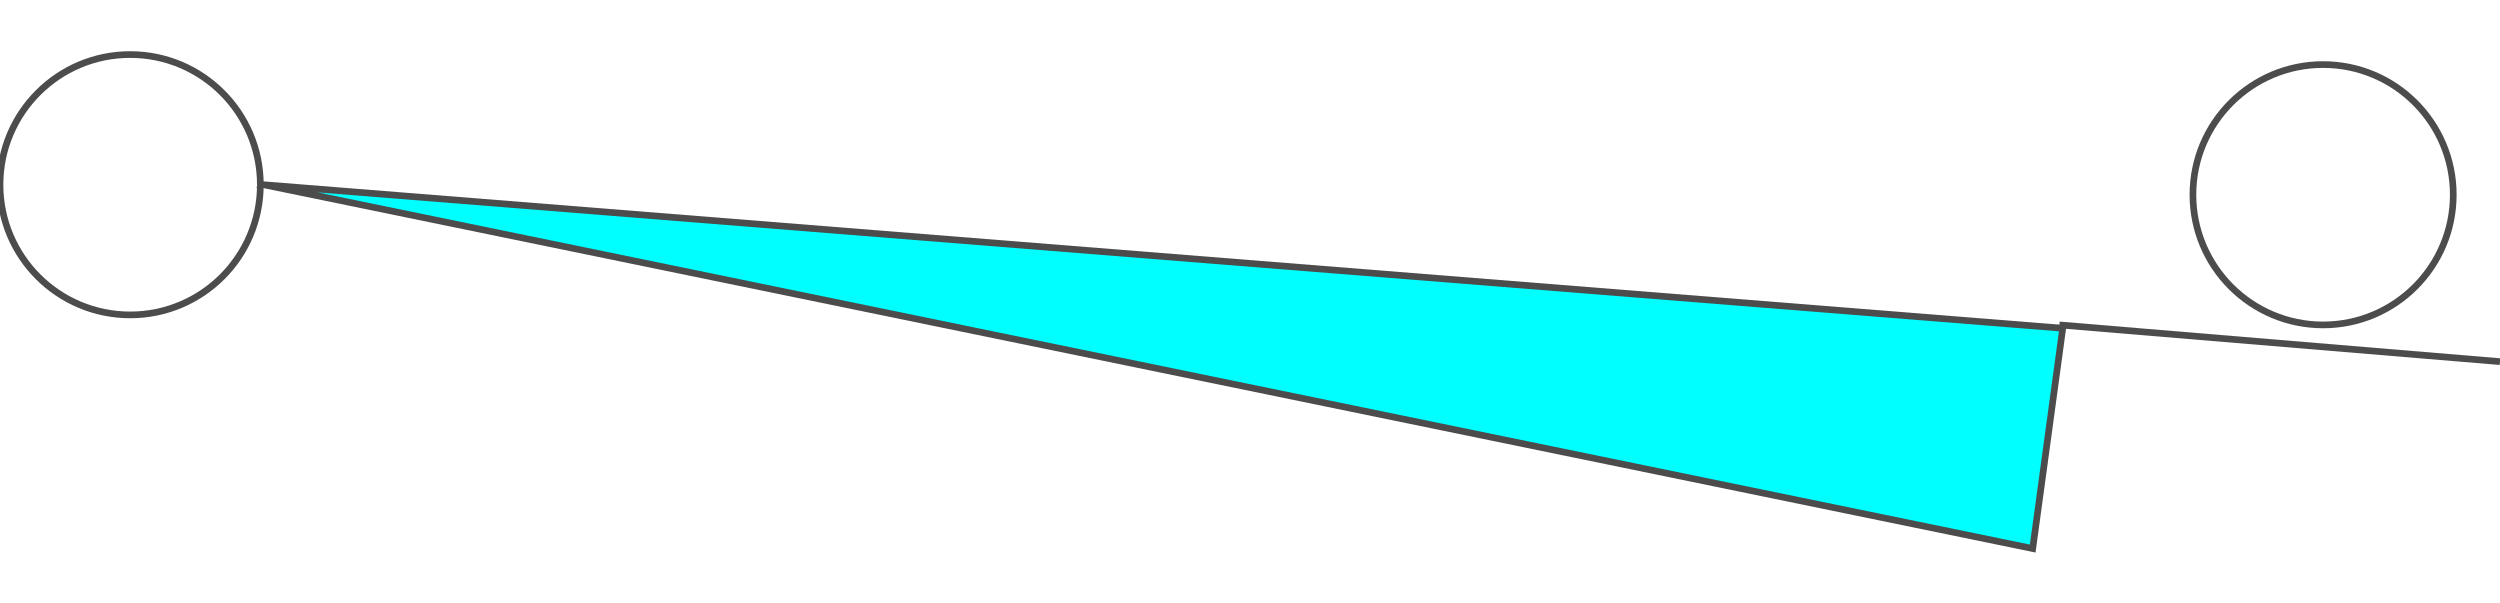 <!DOCTYPE svg PUBLIC "-//W3C//DTD SVG 20000303 Stylable//EN" "http://www.w3.org/TR/2000/03/WD-SVG-20000303/DTD/svg-20000303-stylable.dtd"><svg xmlns="http://www.w3.org/2000/svg" width="999px" height="241px" viewBox="0 0 749 148"><circle style="fill:none;stroke:#4c4c4c;stroke-width:2" cx="39" cy="39" r="39" /><circle style="fill:none;stroke:#4c4c4c;stroke-width:2" cx="696" cy="42" r="39" /><path style="fill:none;stroke:#4c4c4c;stroke-width:2" d="M617,81 l132,11" /><path style="fill:#0ff;stroke:#4c4c4c;stroke-width:2" d="M79,39 l530,109 9,-66 -539,-43z" /></svg>